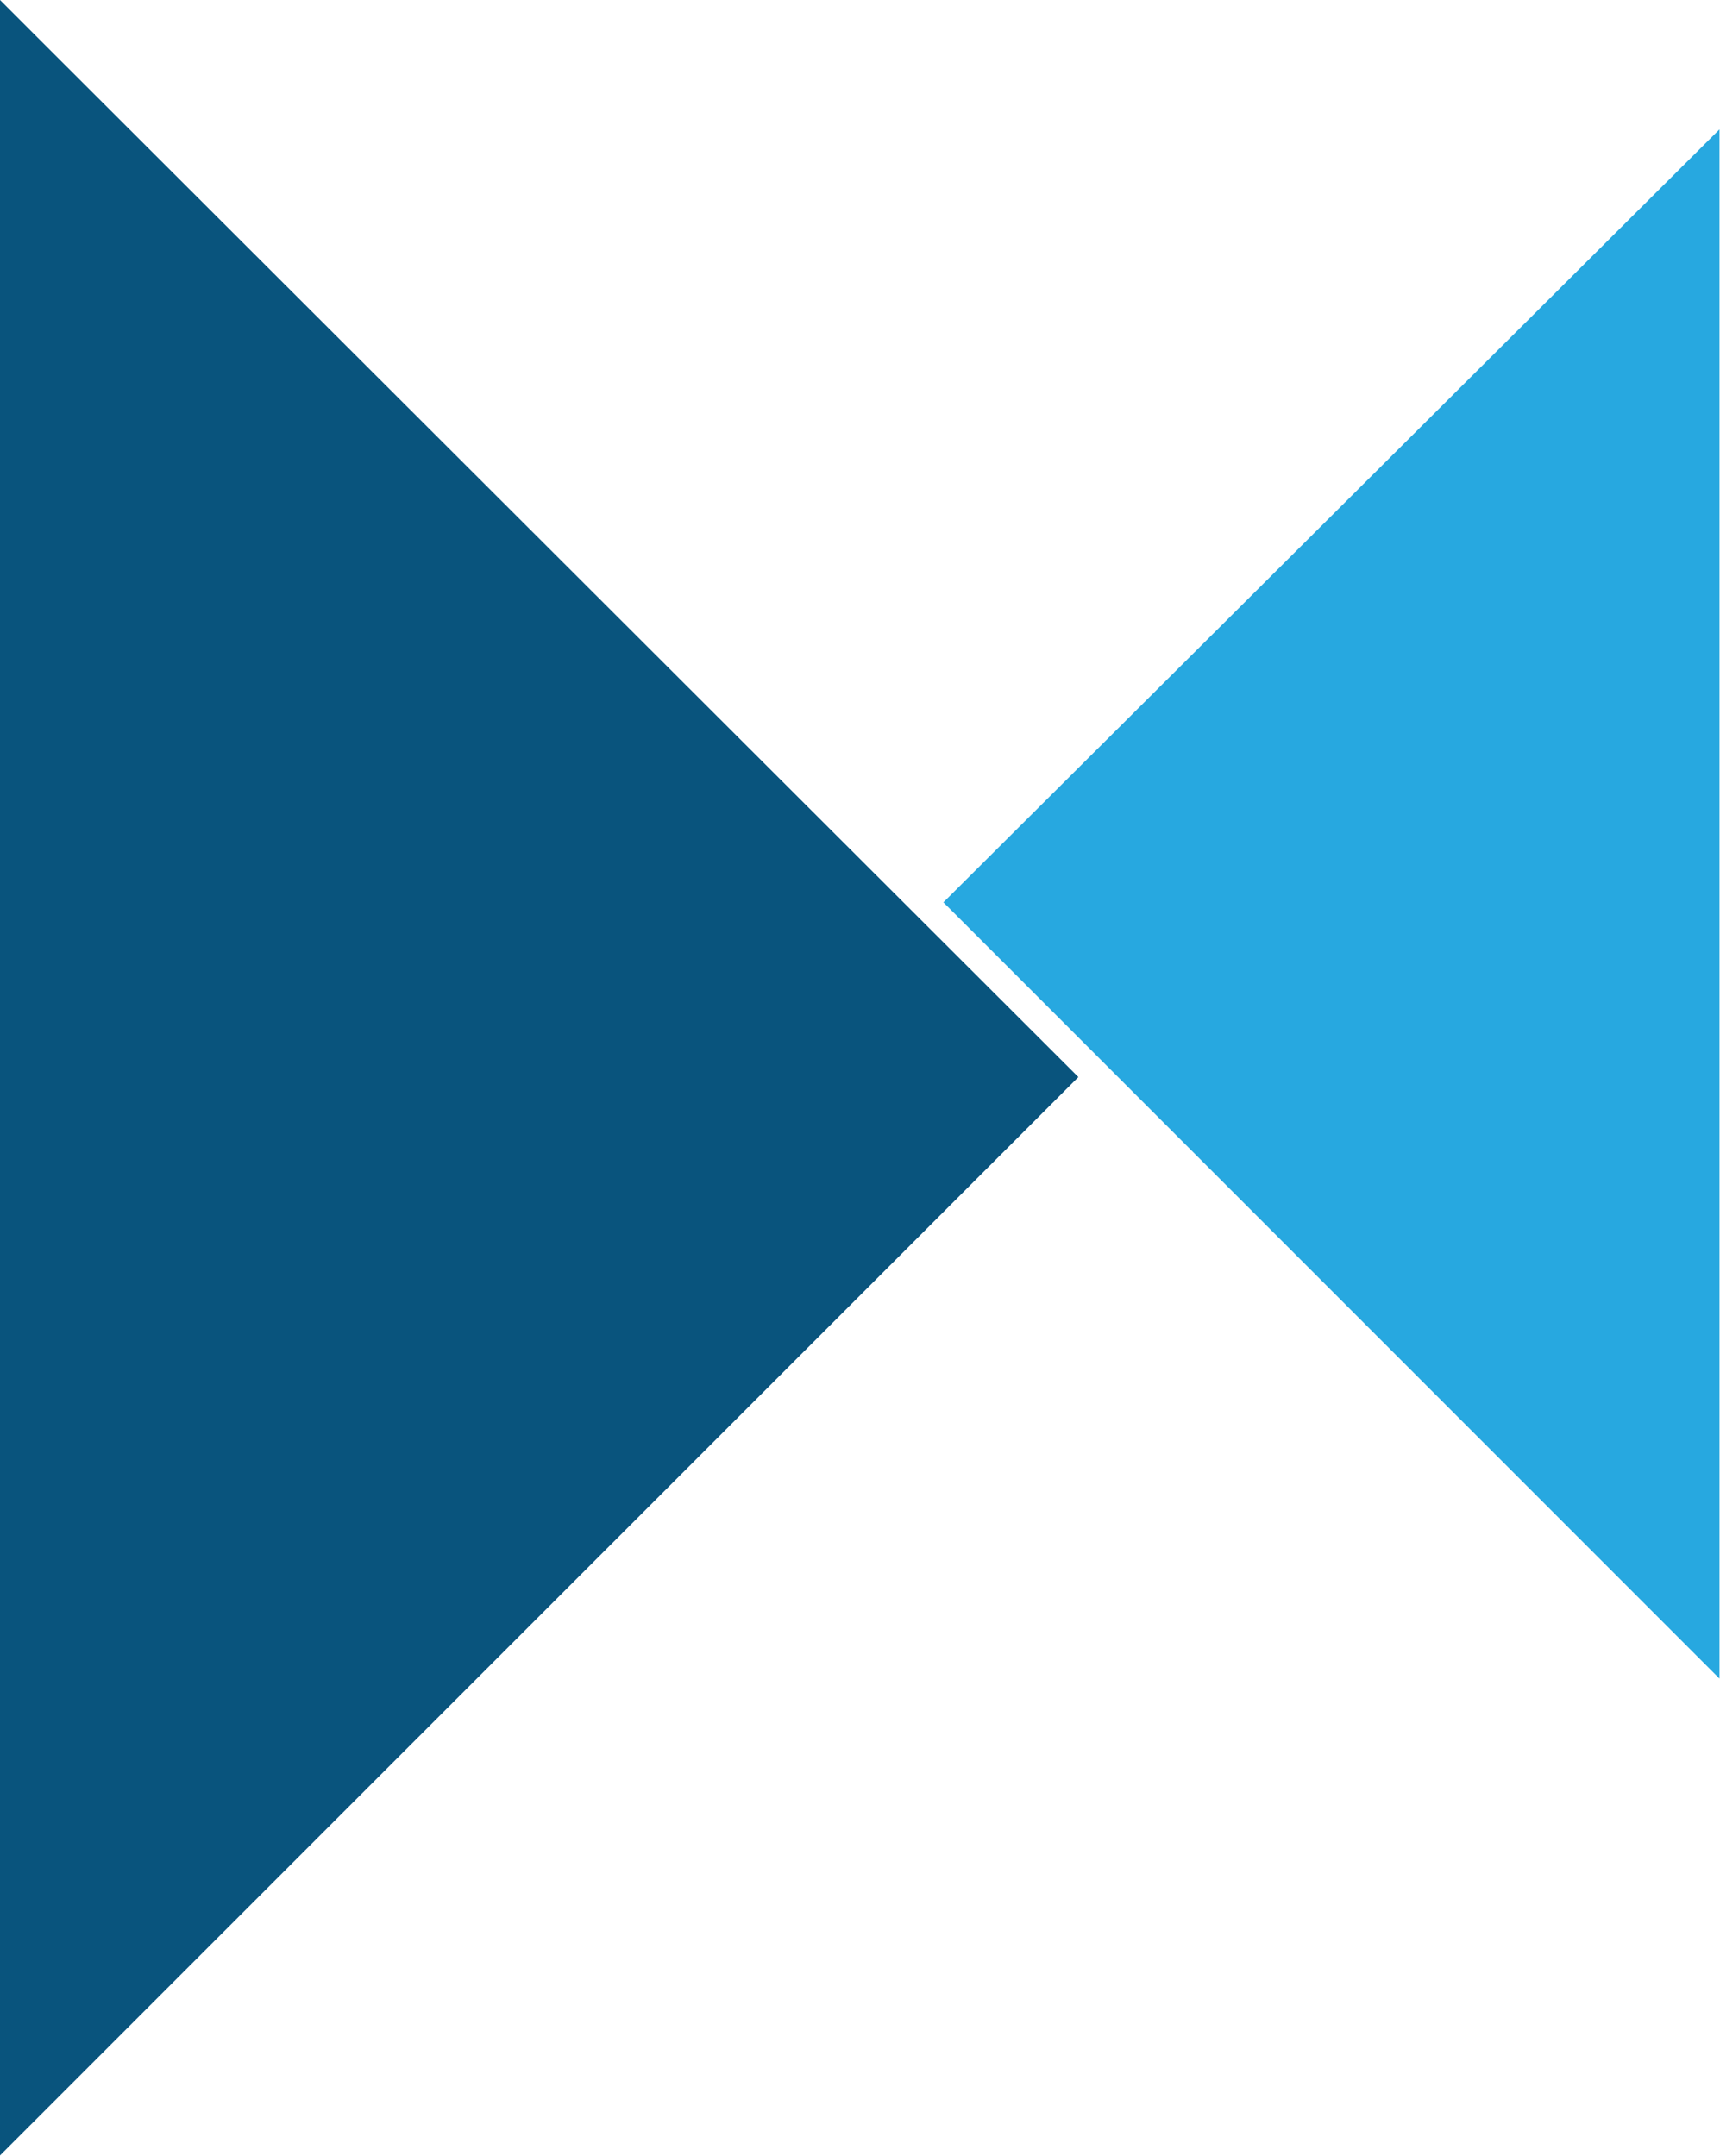<svg viewBox="0 0 1595 1999" xmlns="http://www.w3.org/2000/svg">
  <g fill-rule="nonzero" fill="none">
    <path fill="#27A8E0" d="M1594.537 1556.295V119.952L874.822 836.58z"/>
    <path fill="#09547D" d="M0 0l34.679 34.679L1000 998.575 0 1998.337z"/>
  </g>
</svg>
